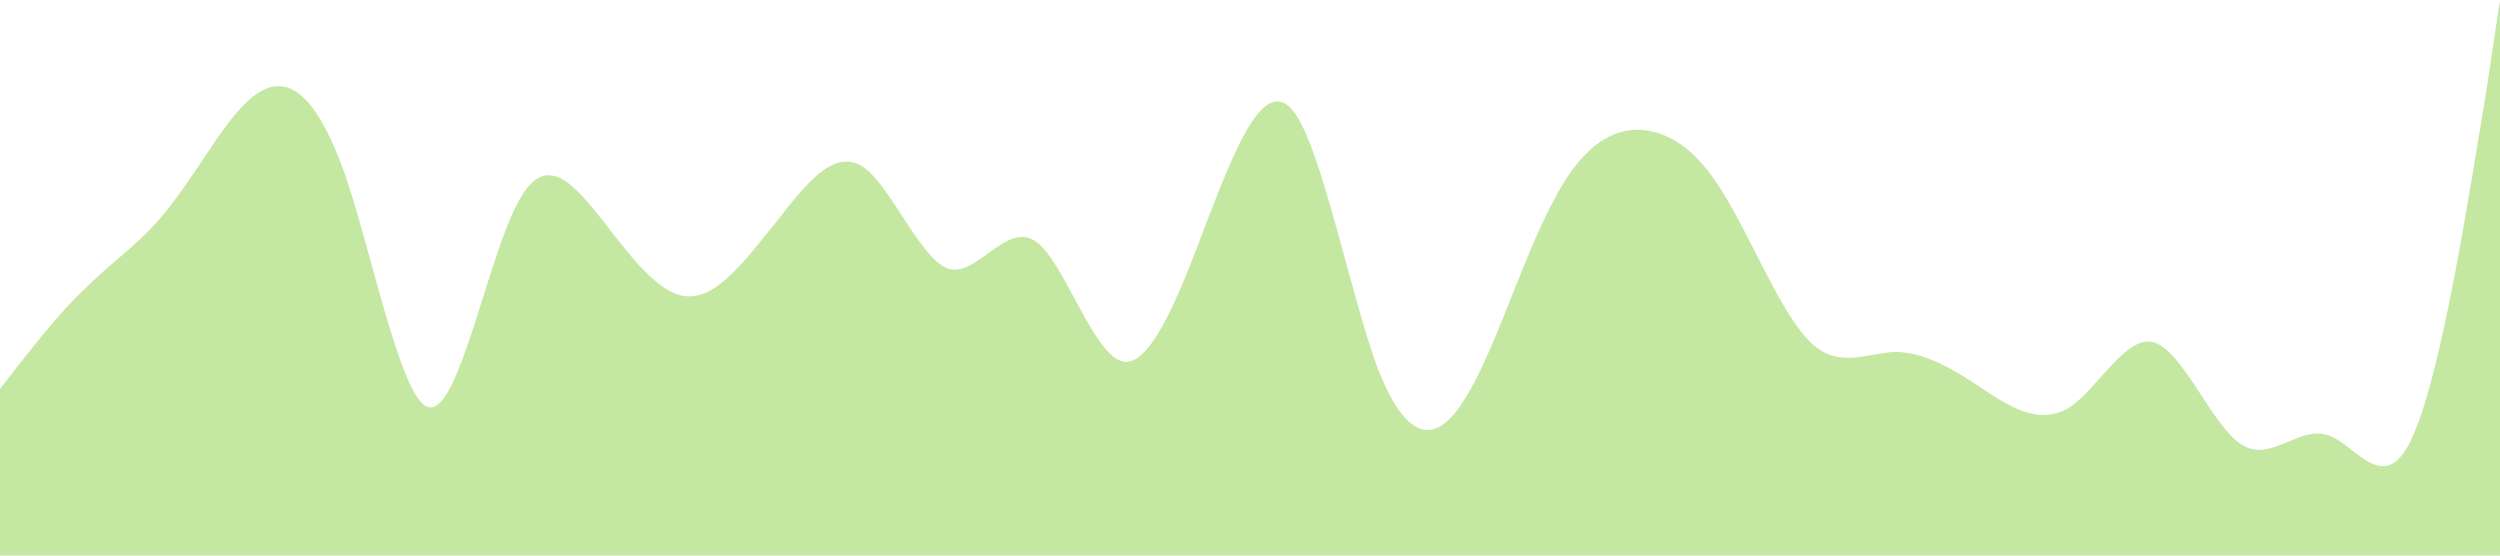 <?xml version="1.0" standalone="no"?><svg xmlns="http://www.w3.org/2000/svg" viewBox="0 0 1440 320"><path fill="#8AD046" fill-opacity="0.5" d="M0,224L8.3,213.3C16.6,203,33,181,50,165.3C66.2,149,83,139,99,117.3C115.9,96,132,64,149,53.3C165.5,43,182,53,199,101.3C215.2,149,232,235,248,234.7C264.8,235,281,149,298,117.3C314.5,85,331,107,348,128C364.1,149,381,171,397,170.7C413.8,171,430,149,447,128C463.4,107,480,85,497,96C513.1,107,530,149,546,154.7C562.8,160,579,128,596,138.7C612.4,149,629,203,646,208C662.1,213,679,171,695,128C711.7,85,728,43,745,64C761.4,85,778,171,794,213.3C811,256,828,256,844,229.3C860.7,203,877,149,894,117.3C910.3,85,927,75,943,74.7C960,75,977,85,993,112C1009.7,139,1026,181,1043,197.3C1059.3,213,1076,203,1092,202.7C1109,203,1126,213,1142,224C1158.6,235,1175,245,1192,234.7C1208.3,224,1225,192,1241,197.3C1257.9,203,1274,245,1291,256C1307.6,267,1324,245,1341,250.7C1357.2,256,1374,288,1390,250.7C1406.9,213,1423,107,1432,53.3L1440,0L1440,320L1431.7,320C1423.4,320,1407,320,1390,320C1373.8,320,1357,320,1341,320C1324.1,320,1308,320,1291,320C1274.5,320,1258,320,1241,320C1224.8,320,1208,320,1192,320C1175.2,320,1159,320,1142,320C1125.5,320,1109,320,1092,320C1075.9,320,1059,320,1043,320C1026.2,320,1010,320,993,320C976.6,320,960,320,943,320C926.9,320,910,320,894,320C877.2,320,861,320,844,320C827.6,320,811,320,794,320C777.9,320,761,320,745,320C728.3,320,712,320,695,320C678.6,320,662,320,646,320C629,320,612,320,596,320C579.3,320,563,320,546,320C529.7,320,513,320,497,320C480,320,463,320,447,320C430.3,320,414,320,397,320C380.7,320,364,320,348,320C331,320,314,320,298,320C281.4,320,265,320,248,320C231.7,320,215,320,199,320C182.1,320,166,320,149,320C132.4,320,116,320,99,320C82.8,320,66,320,50,320C33.1,320,17,320,8,320L0,320Z"></path></svg>